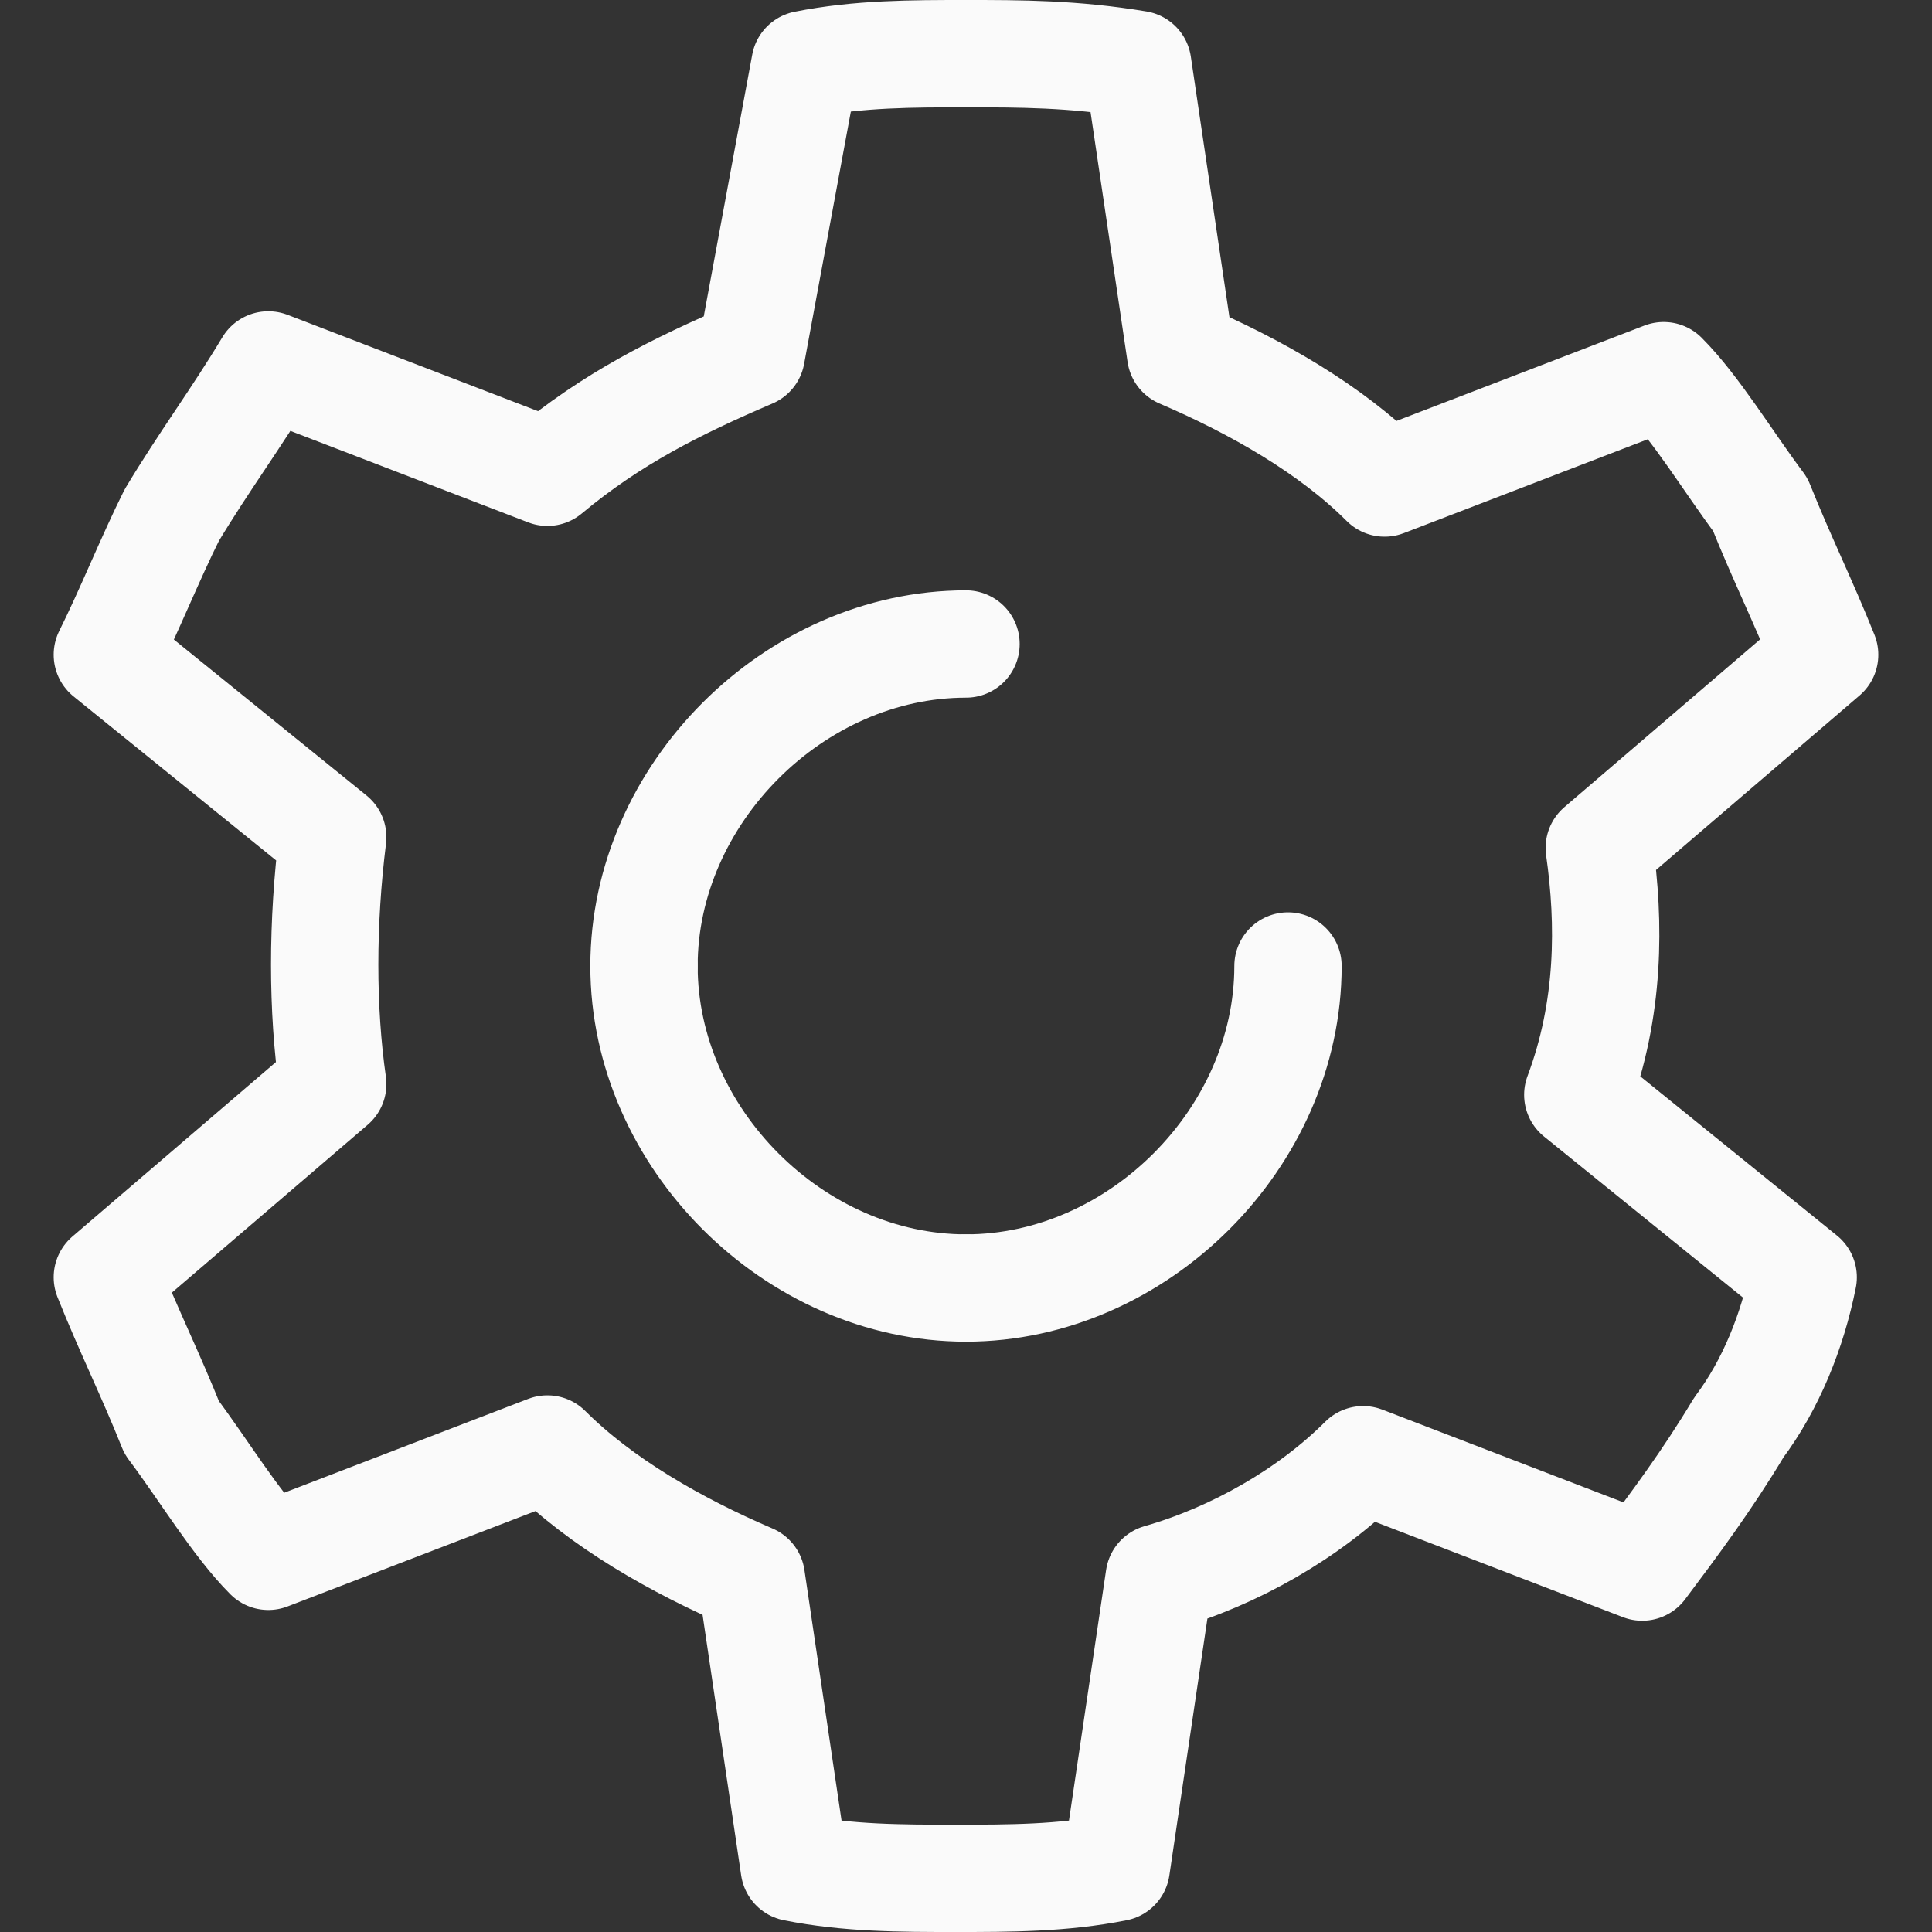 <?xml version="1.0" encoding="UTF-8" standalone="no"?>
<svg
   xmlns:dc="http://purl.org/dc/elements/1.1/"
   xmlns:cc="http://creativecommons.org/ns#"
   xmlns:rdf="http://www.w3.org/1999/02/22-rdf-syntax-ns#"
   xmlns:svg="http://www.w3.org/2000/svg"
   xmlns="http://www.w3.org/2000/svg"
   xml:space="preserve"
   enable-background="new 0 0 18 18"
   viewBox="0 0 18 18"
   y="0px"
   x="0px"
   id="Layer_1"
   version="1.1"><rect x="0" y="0" width="18" height="18" fill="#333333" stroke="none"/><defs
   id="defs13" />
<path
   id="path2"
   d="M14.9,7.9L17,6.1l0,0  c-0.2-0.5-0.4-0.9-0.6-1.4c-0.3-0.4-0.6-0.9-0.9-1.2l0,0c0,0-2.6,1-2.6,1C12.4,4,11.7,3.6,11,3.3c0,0,0,0,0,0l-0.4-2.7l0,0  C10,0.5,9.5,0.5,9,0.5c-0.5,0-1,0-1.5,0.1l0,0L7,3.3C6.3,3.6,5.7,3.9,5.1,4.4l0,0l-2.6-1l0,0C2.2,3.9,1.9,4.3,1.6,4.8  C1.4,5.2,1.2,5.7,1,6.1l0,0c0,0,2.1,1.7,2.1,1.7C3,8.6,3,9.4,3.1,10.1l0,0L1,11.9l0,0c0.2,0.5,0.4,0.9,0.6,1.4  c0.3,0.4,0.6,0.9,0.9,1.2l0,0c0,0,2.6-1,2.6-1C5.6,14,6.3,14.4,7,14.7l0,0l0.4,2.7l0,0c0.5,0.1,1,0.1,1.5,0.1c0.5,0,1,0,1.5-0.1l0,0  c0,0,0.4-2.7,0.4-2.7c0.7-0.2,1.4-0.6,1.9-1.1l0,0l2.6,1l0,0c0.3-0.4,0.6-0.8,0.9-1.3c0.3-0.4,0.5-0.9,0.6-1.4l0,0  c0,0-2.1-1.7-2.1-1.7C15,9.4,15,8.6,14.9,7.9"
   stroke-linejoin="round"
   stroke-linecap="round"
   stroke="#FAFAFA"
   fill="none" />
<path
   id="path4"
   d="M12,9  c0,1.6-1.4,3-3,3"
   stroke-miterlimit="10"
   stroke-linejoin="round"
   stroke-linecap="round"
   stroke="#FAFAFA"
   fill="none" />
<path
   id="path6"
   d="M6,9c0-1.6,1.4-3,3-3  "
   stroke-miterlimit="10"
   stroke-linejoin="round"
   stroke-linecap="round"
   stroke="#FAFAFA"
   fill="none" />
<path
   id="path8"
   d="M6,9c0,1.6,1.4,3,3,3  "
   stroke-miterlimit="10"
   stroke-linejoin="round"
   stroke-linecap="round"
   stroke="#FAFAFA"
   fill="none" />
</svg>